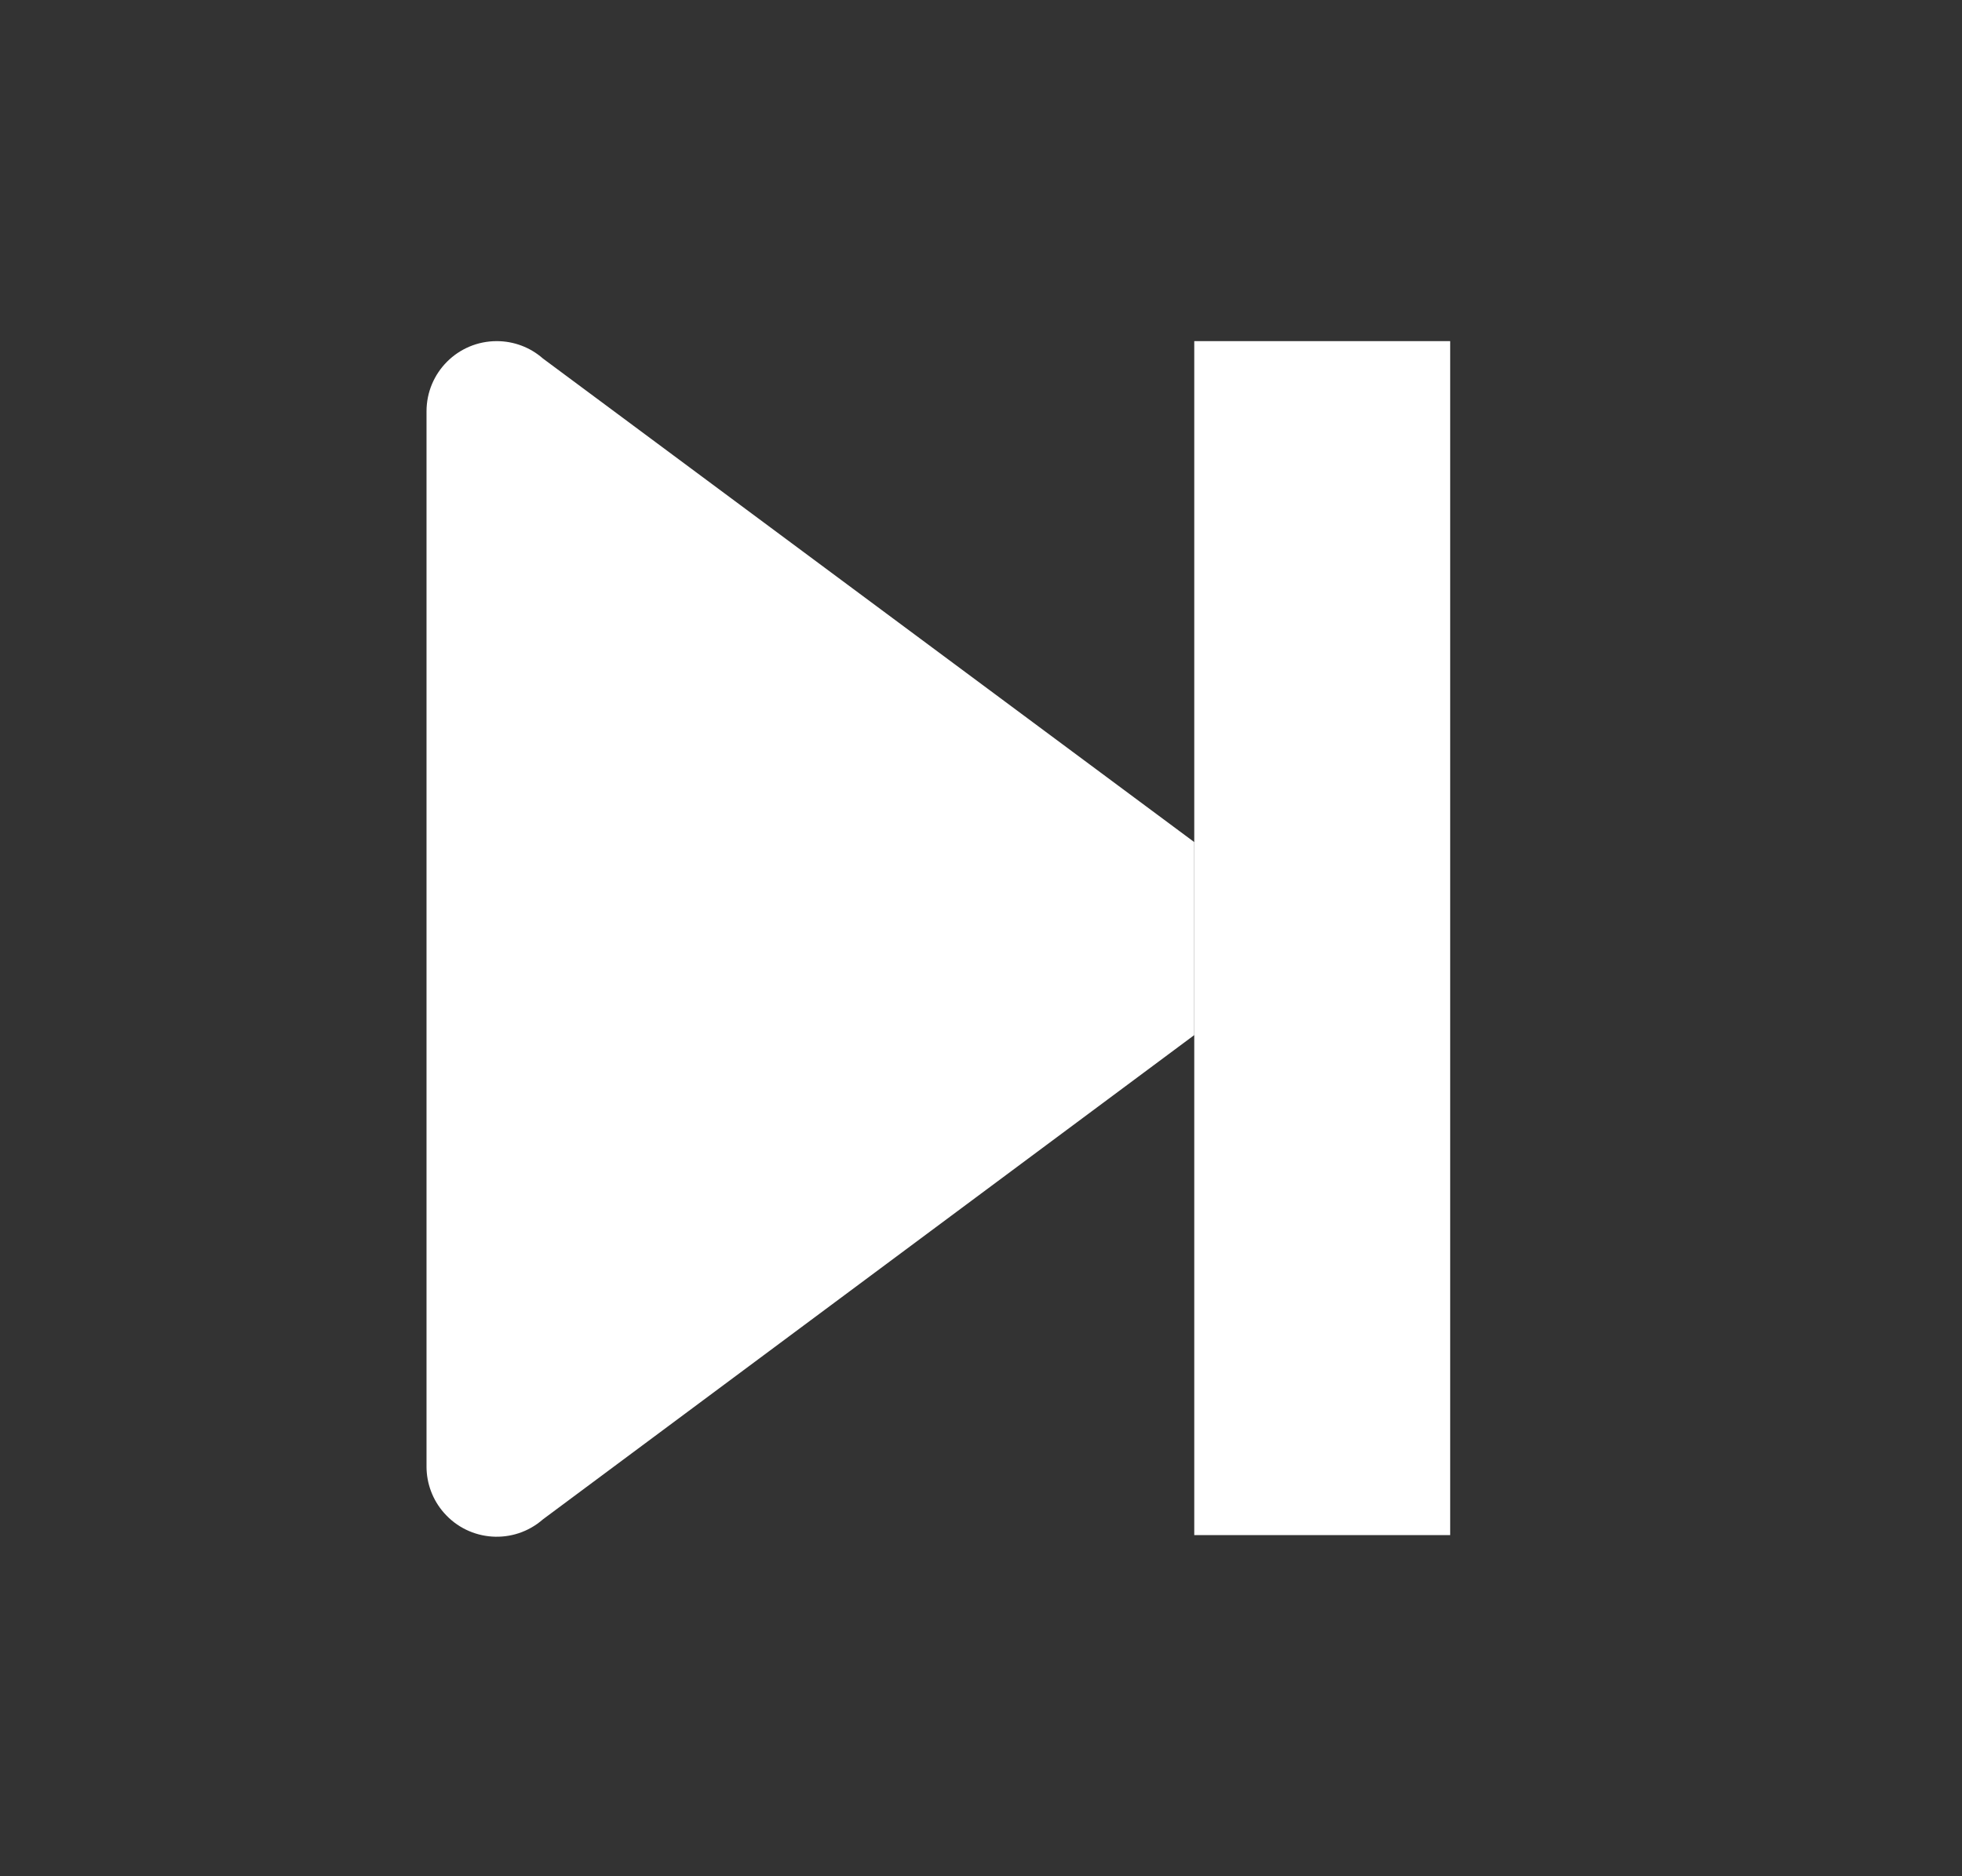 <svg xmlns="http://www.w3.org/2000/svg" width="23" height="22" viewBox="0 0 23 22">
    <rect x="0" y="0" width="23" height="22" fill="#333333" stroke="none"/>
    <g fill="#FFF" fill-rule="evenodd">
        <path fill-rule="nonzero" d="M5.823 4c.2 0 .392.072.542.204L14 9.874v2.263l-7.635 5.678c-.342.3-.862.265-1.161-.077-.132-.15-.204-.343-.204-.542V4.823C5 4.368 5.368 4 5.823 4z"/>
        <path d="M14 4H17V18H14z"/>
    </g>
</svg>
